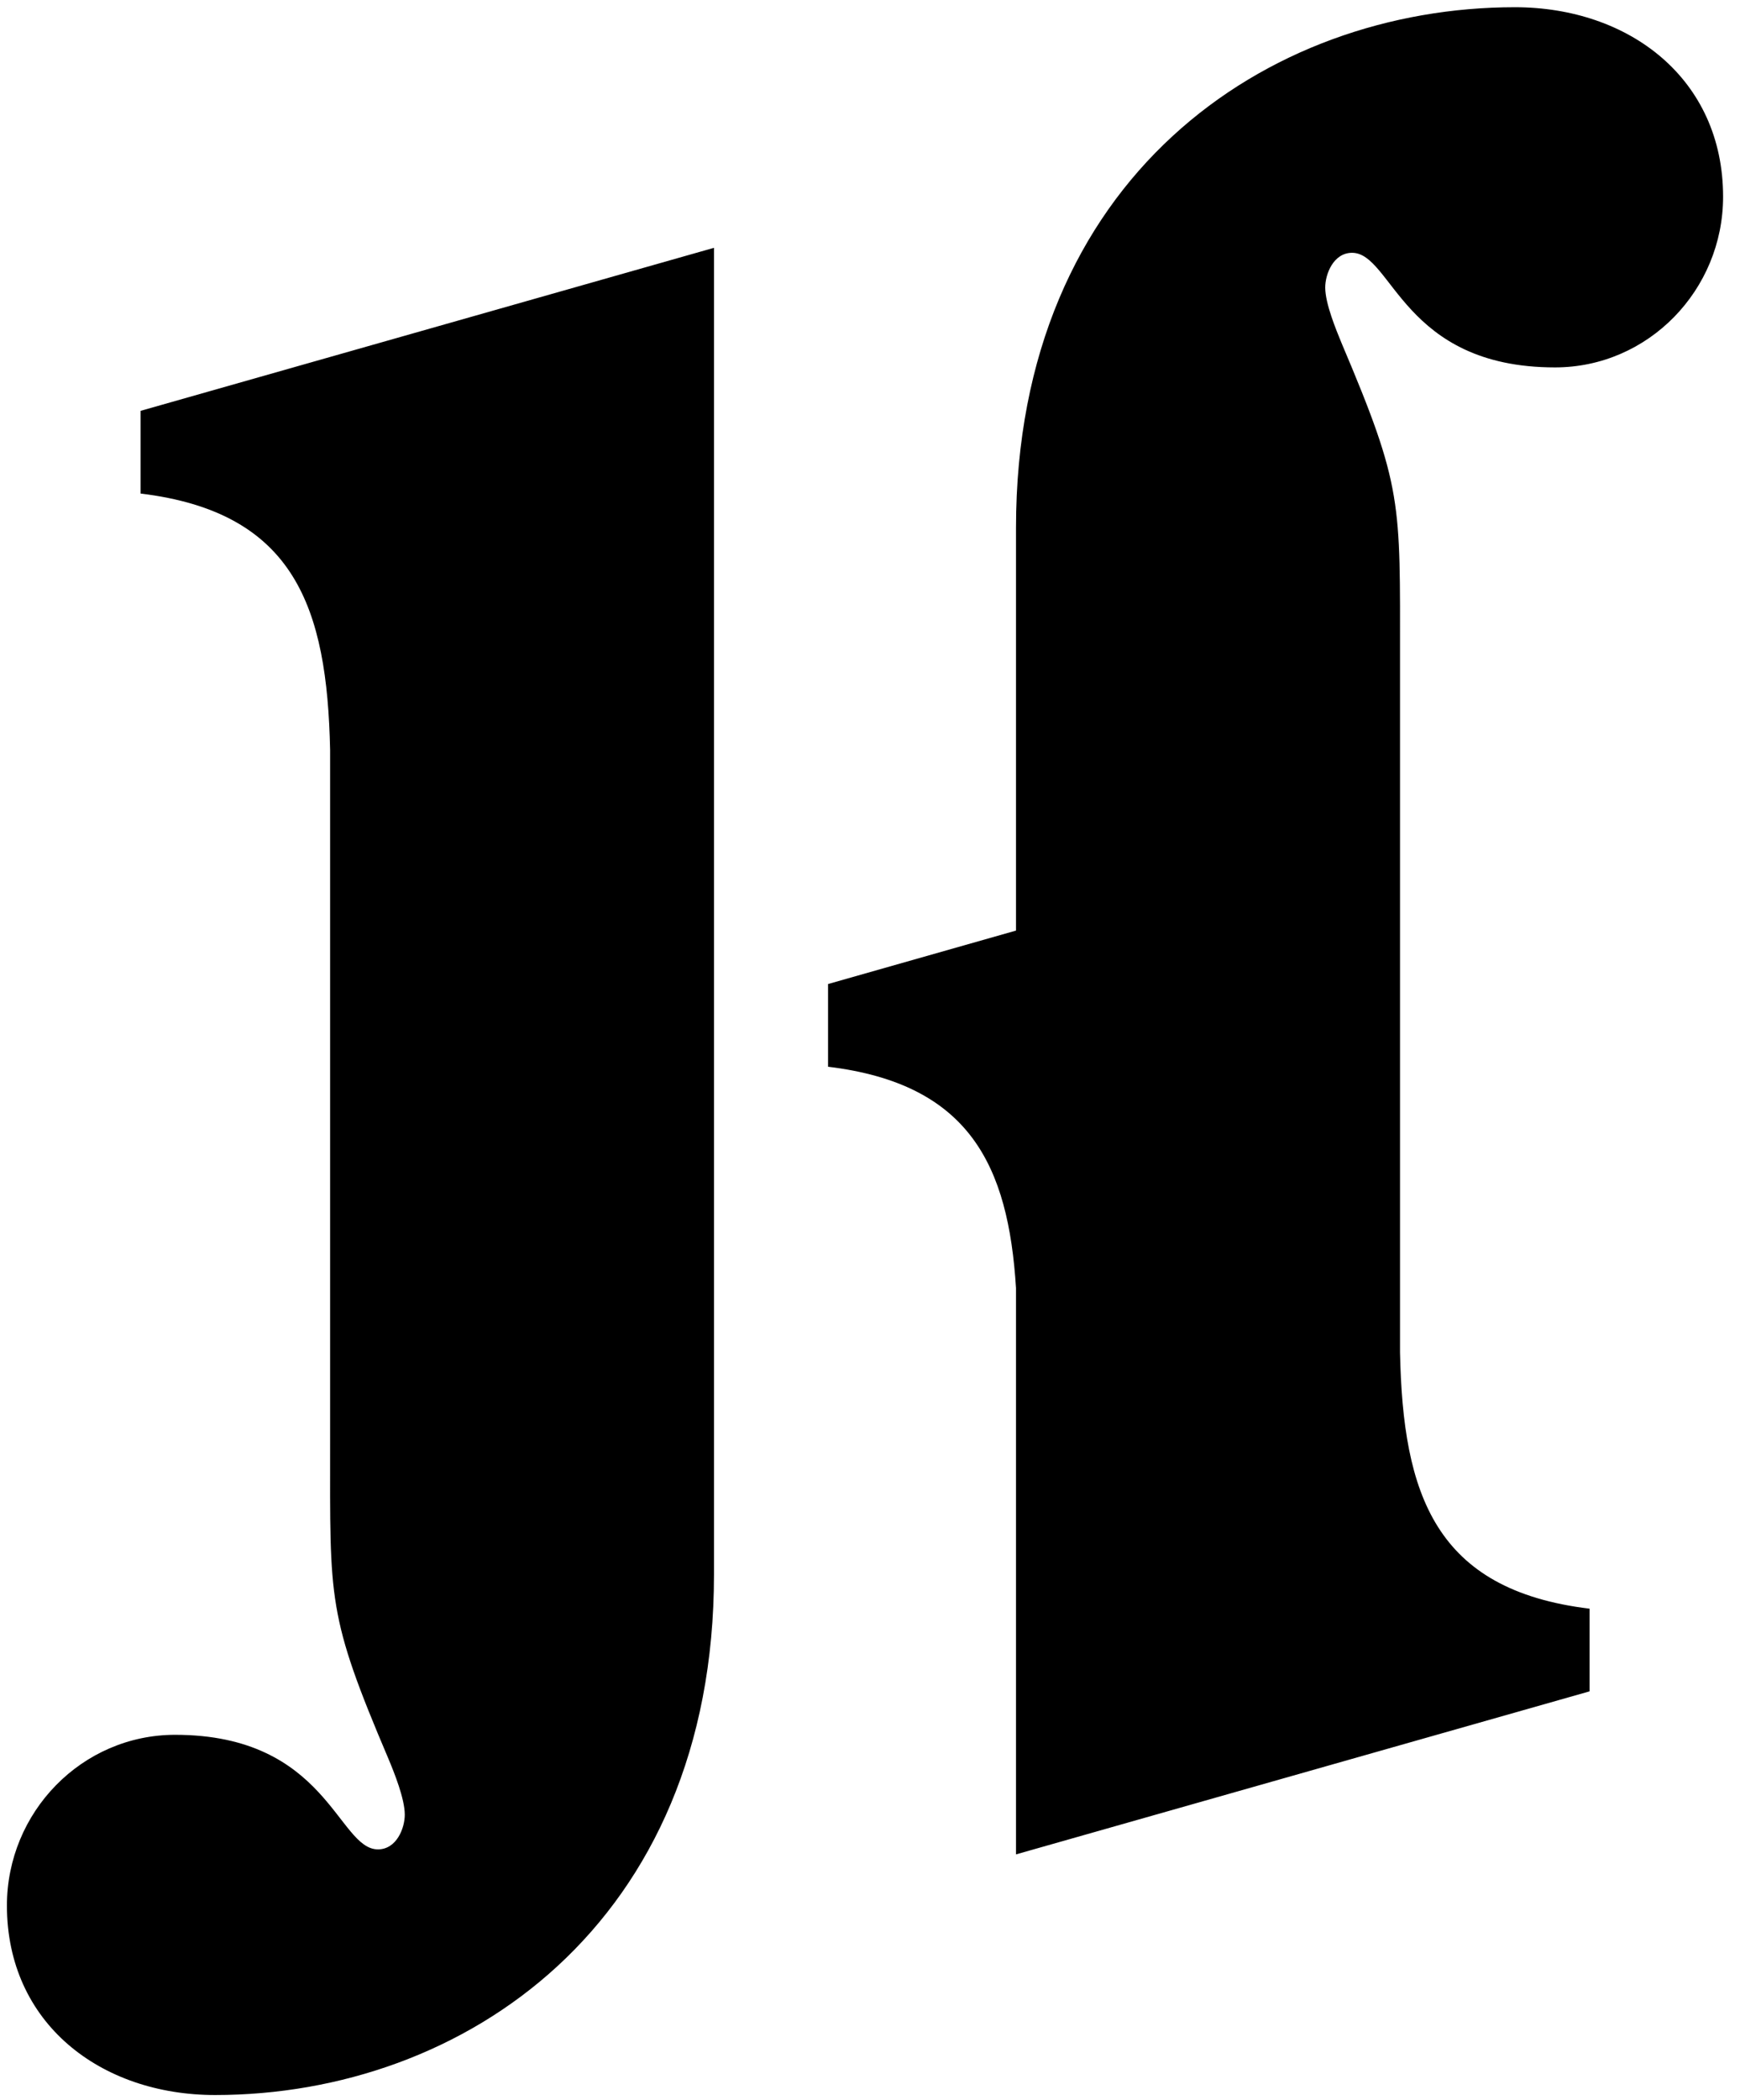 <svg width="92" height="111" viewBox="-0.366 -0.382 92 111" enable-background="new -0.366 -0.382 92 111" xml:space="preserve">
<defs>
</defs>
<path d="M71.123,12.979c2.128,0,2.688,6.057,10.728,6.057c4.94,0,8.889-4.093,8.889-9.023C90.739,3.798,85.795,0,79.729,0
	C66.606,0,53.354,9.023,53.354,27.509v21.292l-9.938,2.825v4.371c7.492,0.905,9.532,5.232,9.938,11.697v29.932l30.326-8.617V84.64
	c-8.187-0.989-9.87-6.059-10.022-13.547V34.418c0-8.322,0.152-9.023-3.087-16.658c-0.288-0.703-0.868-2.092-0.868-2.946
	C69.703,14.098,70.141,12.979,71.123,12.979z M7.068,25.703c8.177,0.989,9.86,6.057,10.02,13.547v36.682
	c0,8.315-0.159,9.017,3.087,16.648c0.295,0.705,0.861,2.102,0.861,2.948c0,0.708-0.431,1.833-1.42,1.833
	c-2.128,0-2.688-6.055-10.722-6.055C3.955,91.307,0,95.4,0,100.331c0,6.214,4.944,10.013,11.01,10.013
	c13.13,0,26.375-9.023,26.375-27.509v-70.12L7.068,21.332V25.703z"/>
</svg>
